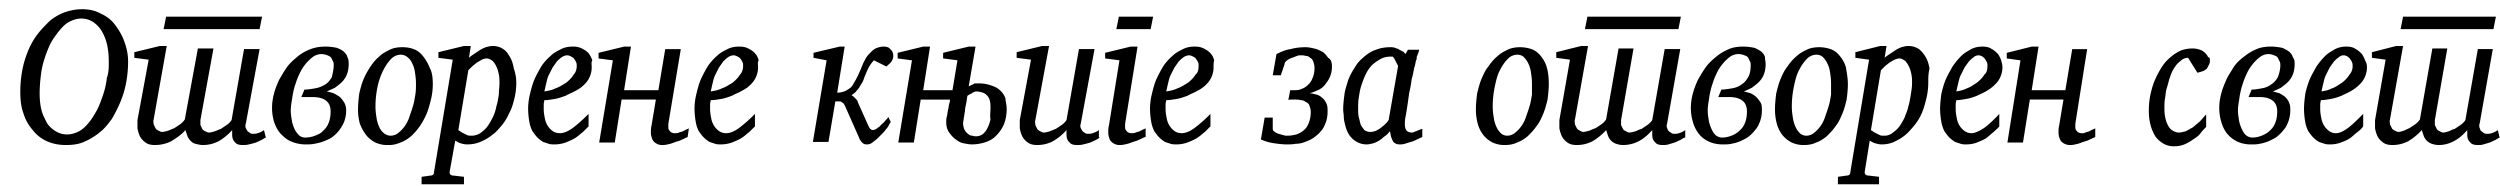 <svg xmlns="http://www.w3.org/2000/svg" width="121" height="9" fill="none"><path fill="#000" d="M64.466 3.22c0 .18-.03.332-.09.482-.06.151-.15.272-.241.392a.823.823 0 0 1-.362.272 2.1 2.1 0 0 1-.392.15c.12 0 .21.03.331.06a.59.59 0 0 1 .272.152c.09.06.15.15.21.271.061.12.061.241.061.392 0 .211-.03.392-.09.543-.06.15-.12.302-.242.422-.09.12-.21.211-.331.302-.12.09-.272.15-.422.211-.151.06-.302.09-.453.09-.15.03-.301.03-.452.03-.211 0-.422-.03-.633-.06a2.298 2.298 0 0 1-.604-.18l.181-1.056h.392v.513c0 .03 0 .09.03.12s.06.06.121.09c.06.03.09.06.15.06.061.031.121.031.182.061.06 0 .09.03.15.03h.091c.15 0 .302-.03.422-.06.151-.06.272-.12.362-.211.12-.09.181-.211.241-.362.06-.15.091-.332.091-.513 0-.12-.03-.21-.06-.301a.272.272 0 0 0-.181-.181.342.342 0 0 0-.242-.09c-.09-.03-.18-.03-.271-.03h-.18c-.061 0-.122 0-.152.03l.09-.483h.151c.151 0 .272 0 .393-.06a.78.78 0 0 0 .331-.212.781.781 0 0 0 .212-.331c.06-.121.09-.302.09-.483 0-.12-.03-.211-.06-.301a.309.309 0 0 0-.151-.181.274.274 0 0 0-.211-.09c-.09-.031-.151-.031-.242-.031-.06 0-.12 0-.18.03-.091.03-.151.06-.242.09-.09.03-.15.06-.241.121-.06.06-.12.09-.12.181l-.182.543h-.392l.181-1.025c.242-.121.453-.211.694-.242.211-.06.452-.09.724-.09.12 0 .271.03.392.06.15.03.271.09.392.151.12.06.21.181.301.302.151.09.181.24.181.422Zm3.197 0c0-.03 0-.06-.03-.09l-.09-.182c-.03-.06-.06-.12-.09-.15-.031-.06-.061-.06-.091-.06-.212 0-.392.03-.543.12a2.14 2.14 0 0 0-.422.301 1.69 1.69 0 0 0-.302.453c-.09.18-.15.362-.211.543-.06.18-.09.392-.12.573-.03.18-.03.362-.03.543 0 .12 0 .271.03.392l.09.362c.06.12.12.18.18.271.091.06.182.09.302.09.09 0 .181-.03.272-.06.09-.06.18-.09.271-.18.09-.061.15-.121.211-.182.06-.06.09-.12.12-.15l.453-2.594Zm1.176 3.408c-.03.03-.09.03-.18.09-.091.03-.181.09-.272.12-.09.031-.211.061-.302.091a.88.88 0 0 1-.271.06c-.09 0-.18 0-.241-.03-.06-.03-.12-.06-.151-.12-.03-.06-.06-.12-.09-.211-.03-.09-.03-.181-.06-.272-.061.06-.122.151-.212.211s-.18.151-.271.212c-.09.06-.212.12-.302.15-.12.03-.211.06-.332.06a.963.963 0 0 1-.422-.09 1.059 1.059 0 0 1-.512-.513c-.06-.12-.091-.24-.121-.361s-.06-.242-.06-.362c0-.121-.03-.242-.03-.362 0-.242.03-.483.06-.724s.12-.483.18-.694c.091-.241.212-.452.332-.633.12-.211.272-.362.453-.513.18-.15.362-.271.573-.331.21-.09.452-.121.693-.121.06 0 .151 0 .211.03s.151.03.212.09l.18.091c.06.03.091.09.121.12l.12-.21h.544c0 .03-.03.09-.03.12-.03.06-.03.09-.06.151-.031.06-.031.09-.031.15 0 .061-.03.091-.03.091-.03.09-.03.211-.09.362-.03.15-.061.362-.121.543-.03.211-.06.422-.12.663-.031.212-.061.453-.091.634-.03.21-.06.392-.09.543-.031.15-.031.271-.031.331 0 .151.03.272.09.332s.151.09.242.09c.03 0 .06 0 .12-.03s.09-.03.151-.06c.06-.03.09-.03.15-.06.061-.03.091-.03.091-.03v.392Zm5.308-2.594c0-.211-.03-.422-.06-.603a1.373 1.373 0 0 0-.15-.422c-.061-.12-.152-.211-.212-.272a.486.486 0 0 0-.271-.09.645.645 0 0 0-.483.21c-.15.152-.271.333-.392.574-.12.241-.18.513-.241.814-.06.302-.09.603-.09.905 0 .241.03.422.06.603s.09.332.15.452c.06.121.151.212.212.272.09.06.18.09.271.09a.58.58 0 0 0 .362-.12 1.597 1.597 0 0 0 .543-.754c.06-.181.12-.332.18-.543.061-.181.091-.392.121-.573v-.543Zm.815.03c0 .242-.03.513-.06.754-.061.241-.121.483-.212.694-.09.211-.18.422-.331.603-.121.181-.272.332-.423.483-.15.12-.332.24-.513.301-.18.09-.392.12-.573.12a1.35 1.35 0 0 1-.603-.12 1.335 1.335 0 0 1-.452-.362 1.531 1.531 0 0 1-.271-.543 2.64 2.64 0 0 1-.09-.723c0-.242.03-.513.06-.754.06-.242.12-.483.21-.694.091-.211.181-.422.332-.603.12-.181.272-.362.422-.483.151-.15.332-.241.513-.331.181-.09.392-.121.603-.121.181 0 .362.03.543.09.181.06.332.181.453.332.12.15.24.332.301.573.06.211.09.483.09.784Zm6.272-2.654h-4.523l.12-.603h4.524l-.12.603Zm.302 5.248c-.06.03-.12.06-.211.12-.09.03-.181.091-.272.121-.09.03-.21.06-.301.09-.09.03-.211.03-.272.03-.15 0-.271-.03-.331-.09s-.121-.12-.151-.21c-.03-.091-.03-.152-.03-.242v-.181c-.212.241-.423.422-.664.543a1.64 1.64 0 0 1-.754.18c-.12 0-.241-.03-.332-.06a.657.657 0 0 1-.24-.15.656.656 0 0 1-.152-.242l-.09-.271a2.762 2.762 0 0 1-.664.543c-.24.12-.482.18-.754.18-.18 0-.331-.03-.452-.12a.855.855 0 0 1-.271-.301 1.547 1.547 0 0 1-.121-.393v-.392l.513-2.925-.664-.09v-.272l1.207-.301h.331l-.633 3.558c-.03.09 0 .151 0 .242l.09.18c.03.06.09.091.151.121.06.03.12.06.151.06.09 0 .181-.03.302-.06.09-.03.18-.09.301-.12l.272-.181c.09-.06.18-.151.24-.242l.604-3.438h.724l-.603 3.468v.242l.09.18c.03.061.09.091.151.121.06.03.12.06.15.06.091 0 .182-.03.302-.06.09-.03.181-.09.302-.12l.271-.181a.928.928 0 0 0 .242-.242l.603-3.438h.754l-.634 3.59c-.03.09-.03.18 0 .24s.03.121.09.151c.031.03.091.06.121.09.06.03.091.03.151.03s.121 0 .211-.03.181-.06.302-.15v.362h-.03Zm3.197-3.498c0-.06 0-.121-.03-.181l-.09-.181c-.03-.06-.091-.09-.181-.12a.756.756 0 0 0-.302-.061.72.72 0 0 0-.422.15c-.12.091-.242.212-.362.362-.12.151-.211.302-.302.513-.09.181-.15.392-.21.573a4.154 4.154 0 0 0-.121.603c-.03.181-.06.362-.06.513 0 .181.03.362.06.543.03.15.09.301.15.422.06.12.12.211.211.272.09.06.181.09.272.09.15 0 .301-.03.452-.09a1.05 1.05 0 0 0 .392-.242.919.919 0 0 0 .272-.392c.06-.15.09-.332.09-.543 0-.21-.06-.392-.211-.512-.15-.121-.362-.181-.633-.181h-.543l.15-.362c.151 0 .332-.03.513-.06s.332-.091.453-.181c.15-.09.241-.212.331-.362.09-.151.121-.362.121-.573Zm.724-.06c0 .18-.03.361-.09.512-.06.15-.151.271-.242.362-.09.09-.211.18-.332.271a4.9 4.9 0 0 1-.392.181c.121.03.242.06.332.09.12.061.211.121.271.182.091.09.151.18.212.271.06.12.06.241.06.362 0 .211-.03.362-.09.543-.06.15-.121.301-.242.422a1.73 1.73 0 0 1-.332.332c-.12.09-.271.15-.392.21-.15.061-.271.091-.422.122-.15.03-.271.03-.422.03-.272 0-.513-.06-.694-.151a1.258 1.258 0 0 1-.482-.392 1.682 1.682 0 0 1-.272-.573 2.349 2.349 0 0 1-.09-.664c0-.21.03-.422.09-.663a4.3 4.3 0 0 1 .242-.664c.12-.21.24-.422.392-.633.15-.211.331-.362.512-.513.181-.15.392-.271.603-.361.212-.091.453-.121.694-.121.211 0 .392.03.543.06.15.06.241.12.332.181.09.09.15.15.18.272 0 .12.03.21.03.331Zm3.166.934c0-.211-.03-.422-.06-.603s-.09-.302-.15-.422a1.089 1.089 0 0 0-.212-.272.486.486 0 0 0-.271-.09.643.643 0 0 0-.483.21c-.15.152-.271.333-.392.574-.12.241-.18.513-.241.814-.06.302-.09.603-.09.905 0 .241.03.422.06.603s.09.332.15.452c.06.121.151.212.212.272.09.06.18.09.271.09a.58.58 0 0 0 .362-.12 1.6 1.6 0 0 0 .543-.754c.06-.181.12-.332.18-.543.061-.181.091-.392.121-.573v-.543Zm.815.03c0 .242-.03.513-.06.754-.06.241-.121.483-.212.694-.09.211-.18.422-.331.603-.121.181-.272.332-.423.483-.15.12-.331.24-.512.301-.181.09-.392.12-.573.12a1.35 1.35 0 0 1-.604-.12 1.335 1.335 0 0 1-.452-.362A1.53 1.53 0 0 1 86 5.994a2.636 2.636 0 0 1-.09-.723c0-.242.03-.513.06-.754.06-.242.12-.483.21-.694.091-.211.182-.422.332-.603.121-.181.272-.362.423-.483.15-.15.331-.241.512-.331.181-.09.392-.121.603-.121.181 0 .362.03.543.09.181.06.332.181.453.332.12.15.24.332.301.573.03.211.09.483.09.784Zm3.106-.03c0-.15 0-.271-.03-.422a1.5 1.5 0 0 0-.12-.392 1.108 1.108 0 0 0-.182-.272c-.09-.06-.18-.12-.271-.12-.09 0-.181.03-.302.09-.09.06-.18.09-.271.181-.09.06-.151.12-.211.181l-.121.12-.483 2.896c.03.03.06.03.09.06.031.03.091.06.152.09l.18.091c.061.03.121.03.212.03a.61.61 0 0 0 .392-.12c.12-.09.241-.181.332-.302.09-.12.18-.271.271-.452.06-.181.15-.362.181-.543.06-.181.09-.392.12-.573.03-.181.06-.362.06-.543Zm.784-.03c0 .241-.03.513-.09.754s-.121.482-.212.694c-.09.21-.21.422-.361.603-.151.18-.302.362-.453.482-.18.151-.362.242-.543.332-.21.09-.392.12-.603.12-.12 0-.21-.03-.332-.06-.09-.03-.18-.09-.24-.12l-.242 1.508c0 .06 0 .09.03.12s.06.06.15.06l.513.06v.363h-1.99v-.362l.422-.06c.12 0 .181-.06.181-.181l.905-5.429-.663-.09v-.272l1.206-.301h.301l-.09.573c.06-.06.15-.121.241-.181l.272-.181c.09-.06.21-.12.301-.151.12-.03.211-.06.332-.06a.94.94 0 0 1 .513.15c.12.09.24.242.331.392.09.151.151.362.181.543-.06.272-.06.483-.06.694Zm2.865-.814c0-.06 0-.12-.03-.181a.663.663 0 0 0-.09-.15c-.03-.061-.091-.091-.121-.122a.43.43 0 0 0-.181-.06c-.09 0-.181.03-.242.09-.09.06-.15.121-.24.212-.061.09-.152.21-.212.301l-.18.362c-.061.12-.091.272-.122.392-.03.12-.06.272-.09.392.18-.03.332-.06.513-.15.18-.06.331-.181.482-.272.151-.12.272-.241.362-.392.12-.09.15-.241.15-.422Zm.724.03a1.148 1.148 0 0 1-.362.875c-.12.12-.241.21-.392.301-.151.09-.302.15-.483.241-.15.06-.332.121-.513.151-.18.03-.331.06-.482.06 0 .06-.03.121-.03.212v.21c0 .182.03.332.06.483a.94.94 0 0 0 .392.603c.09.06.211.09.302.09.18 0 .362-.09.603-.24.211-.151.483-.392.754-.694v.603c-.06.09-.181.181-.272.272-.12.09-.24.21-.361.301-.151.09-.302.15-.453.211-.15.06-.332.09-.513.09-.09 0-.18 0-.27-.03l-.272-.09c-.09-.06-.181-.12-.272-.211-.09-.09-.15-.181-.241-.302-.06-.12-.12-.271-.15-.452a3.76 3.76 0 0 1-.061-.633c0-.242.03-.483.06-.724.06-.241.12-.483.211-.694.09-.21.211-.422.332-.633.12-.181.271-.362.422-.513.151-.15.332-.241.483-.331.18-.091.362-.121.543-.121.18 0 .331.03.452.12.12.06.211.151.302.242.06.09.12.21.15.301.03.121.06.211.06.302Zm4.493 3.408c-.03.03-.09.03-.181.09-.09.03-.18.09-.301.12-.121.031-.241.091-.362.122-.121.03-.241.06-.362.06a.607.607 0 0 1-.332-.09.405.405 0 0 1-.18-.212.891.891 0 0 1-.06-.301c0-.12 0-.211.03-.332l.21-1.267h-1.628L97.912 6.9h-.754l.633-3.98-.663-.091v-.272l1.206-.301h.332l-.332 2.111h1.629l.332-1.99h.723l-.573 3.619v.18c0 .06.031.121.061.151s.06.09.12.09c.03.03.091.03.151.03s.091 0 .151-.03.121-.03.181-.06l.181-.09c.06-.03.09-.03.12-.06v.422Zm5.549-3.71c0 .06 0 .12-.03.181l-.09.181c-.03.06-.091.09-.181.15a3.436 3.436 0 0 1-.302.091l-.452-.723a.499.499 0 0 0-.362.15c-.121.09-.211.181-.302.332-.09.12-.15.272-.211.453-.06.15-.09.331-.151.512-.06.181-.06.332-.09.513-.03.15-.03.301-.03.422 0 .15 0 .302.03.452.03.151.06.272.121.393.06.12.12.21.211.271.09.06.211.12.332.12.09 0 .211-.03.331-.06.121-.06.211-.12.332-.18.121-.091.211-.182.332-.272.12-.12.211-.241.331-.362v.603c-.09.09-.18.181-.271.302-.09.12-.211.21-.362.301a1.95 1.95 0 0 1-.422.242c-.151.06-.302.09-.483.09a.987.987 0 0 1-.512-.12 1.342 1.342 0 0 1-.392-.332 2.27 2.27 0 0 1-.242-.543 2.729 2.729 0 0 1-.09-.754c0-.272.03-.543.09-.814.061-.242.121-.483.242-.724.09-.211.211-.422.331-.603.121-.181.272-.332.423-.453a2.1 2.1 0 0 1 .482-.301c.181-.06.362-.09.543-.09.151 0 .271.03.362.06.09.03.181.09.241.15s.121.121.151.211c.09 0 .09.09.09.151Zm3.409.242c0-.06 0-.121-.031-.181l-.09-.181c-.03-.06-.09-.09-.181-.12a.719.719 0 0 0-.271-.061.723.723 0 0 0-.423.15 2.13 2.13 0 0 0-.362.362c-.12.151-.211.302-.301.513-.091.181-.151.392-.211.573a4.156 4.156 0 0 0-.121.603c-.03.181-.06.362-.06.513 0 .181.03.362.06.543.03.15.091.301.151.422.06.12.121.211.211.272a.49.49 0 0 0 .271.09c.151 0 .302-.03.453-.09.151-.06.271-.121.392-.242a.912.912 0 0 0 .271-.392c.061-.15.091-.332.091-.543 0-.21-.06-.392-.211-.512-.151-.121-.362-.181-.634-.181h-.542l.15-.362c.151 0 .332-.03.483-.06a1.02 1.02 0 0 0 .452-.181.954.954 0 0 0 .332-.362c.06-.151.121-.362.121-.573Zm.693-.06c0 .18-.03.361-.09.512-.061.15-.151.271-.241.362-.091.09-.212.18-.332.271-.121.06-.241.121-.392.181.12.03.211.06.331.09.091.061.212.121.272.182.09.09.151.18.181.271.06.12.06.241.06.362 0 .211-.03.362-.09.543-.061.15-.121.301-.242.422-.09.12-.211.241-.331.332-.121.09-.272.15-.392.21a2.246 2.246 0 0 1-.423.122c-.15.03-.271.03-.422.03a1.56 1.56 0 0 1-.693-.151 1.54 1.54 0 0 1-.483-.392 1.668 1.668 0 0 1-.271-.573 2.327 2.327 0 0 1-.091-.664c0-.21.03-.422.091-.663.06-.241.15-.452.241-.664.09-.21.241-.422.362-.633a2.08 2.08 0 0 1 .512-.513 2.48 2.48 0 0 1 .604-.361c.211-.091.452-.121.693-.121.211 0 .392.03.543.06.151.06.241.12.332.181.09.09.151.15.181.272.09.12.09.21.09.331Zm2.805.09c0-.06 0-.12-.03-.181a.625.625 0 0 0-.091-.15c-.03-.061-.09-.091-.12-.122-.061-.03-.121-.06-.181-.06a.34.34 0 0 0-.241.09c-.091.06-.151.121-.242.212-.06.09-.151.21-.211.301l-.181.362c-.06.12-.09.272-.12.392-.031.12-.061.272-.091.392.181-.03.332-.06.513-.15.181-.06.332-.181.482-.272.151-.12.272-.241.362-.392a.594.594 0 0 0 .151-.422Zm.694.03a1.15 1.15 0 0 1-.362.875 2.01 2.01 0 0 1-.392.301c-.151.09-.302.15-.483.241-.151.06-.332.121-.513.151-.18.03-.331.06-.482.06 0 .06-.03.121-.03.212v.21c0 .182.03.332.06.483.03.151.091.272.151.362a.92.92 0 0 0 .241.241c.091.06.181.09.302.09.181 0 .362-.09.573-.24.211-.151.452-.392.754-.694v.603c-.061.09-.151.181-.272.272-.12.09-.241.21-.362.301-.15.09-.271.15-.452.211-.151.06-.332.09-.513.09-.09 0-.181 0-.271-.03l-.272-.09a1.65 1.65 0 0 1-.271-.211c-.09-.09-.151-.181-.241-.302a1.564 1.564 0 0 1-.151-.452 3.784 3.784 0 0 1-.06-.633c0-.242.03-.483.06-.724a4.68 4.68 0 0 1 .211-.694c.091-.21.211-.422.332-.633.12-.181.271-.362.422-.513.151-.15.332-.241.483-.331.181-.091.361-.121.542-.121.181 0 .332.03.453.12.12.06.211.151.301.242.061.09.121.21.151.301a.668.668 0 0 1 .091.302Zm6.122-1.81h-4.494l.121-.603h4.493l-.12.603Zm.301 5.248c-.06.03-.12.06-.211.12-.09.03-.181.091-.271.121-.091.03-.211.06-.302.09-.09.03-.181.03-.271.03-.151 0-.272-.03-.332-.09s-.121-.12-.151-.21c-.03-.091-.03-.152-.03-.242v-.181c-.211.241-.422.422-.663.543a1.52 1.52 0 0 1-.724.18c-.121 0-.242-.03-.332-.06a.646.646 0 0 1-.392-.392l-.091-.271a2.764 2.764 0 0 1-.663.543c-.241.12-.483.18-.754.18-.181 0-.332-.03-.452-.12a.86.86 0 0 1-.272-.301 1.508 1.508 0 0 1-.12-.393v-.392l.512-2.925-.663-.09v-.272l1.176-.301h.332l-.634 3.558c-.03.09 0 .151 0 .242l.091.18c.03.06.09.091.151.121.06.03.12.06.15.06.091 0 .181-.03.272-.06.09-.03.181-.09.271-.12l.272-.181a.92.92 0 0 0 .241-.242l.603-3.438h.724l-.603 3.468v.242l.09.18c.03.061.091.091.151.121s.121.06.151.06c.09 0 .181-.03.271-.06.091-.03.181-.09.302-.12l.271-.181a.923.923 0 0 0 .242-.242l.603-3.438h.724l-.634 3.59a.332.332 0 0 0 0 .24c.03.06.03.121.091.151.03.03.09.06.12.09.061.03.091.03.151.03s.121 0 .211-.03a.93.93 0 0 0 .302-.15l.09.362ZM5.265 2.979c0-.302-.03-.604-.09-.845a2.19 2.19 0 0 0-.272-.663 1.405 1.405 0 0 0-.422-.423c-.15-.09-.331-.15-.543-.15-.21 0-.392.06-.573.15-.18.09-.331.242-.482.423a4.31 4.31 0 0 0-.422.603 5.59 5.59 0 0 0-.302.754 3.95 3.95 0 0 0-.18.814 7.744 7.744 0 0 0-.061.845c0 .331.03.603.09.844s.181.452.272.633c.12.181.271.302.422.392.15.09.332.151.543.151.21 0 .392-.06.573-.15.18-.091.332-.242.482-.423.151-.18.272-.392.392-.603.121-.241.211-.483.302-.754.09-.271.15-.543.18-.814.091-.242.091-.513.091-.784Zm.935 0c0 .331-.03.663-.09.995-.06.332-.151.633-.272.935a7.35 7.35 0 0 1-.422.844c-.18.241-.362.483-.603.664a3.128 3.128 0 0 1-.754.452c-.271.12-.573.15-.875.15-.331 0-.633-.06-.904-.18a1.744 1.744 0 0 1-.694-.543 2.172 2.172 0 0 1-.452-.814c-.12-.332-.151-.664-.151-1.056 0-.332.03-.663.09-.995.06-.332.151-.633.272-.935a3.54 3.54 0 0 1 .452-.814c.181-.241.392-.453.603-.664.211-.18.483-.331.724-.422.272-.09.543-.15.845-.15.331 0 .633.06.904.21.272.121.513.302.694.543.18.242.332.483.452.815.121.331.181.633.181.965Zm6.364-1.569H7.919L8.04.807h4.644l-.12.603Zm.301 5.248c-.06.03-.12.06-.21.12-.091.03-.182.091-.272.121-.09.03-.211.06-.332.09-.12.03-.211.03-.302.03-.15 0-.27-.03-.331-.09a.54.54 0 0 1-.151-.21c-.03-.091-.03-.152-.03-.242v-.181a2.63 2.63 0 0 1-.664.543c-.24.12-.482.18-.754.18-.12 0-.24-.03-.362-.06-.12-.03-.18-.09-.24-.15a.657.657 0 0 1-.152-.242l-.09-.271c-.211.241-.452.392-.694.543a1.76 1.76 0 0 1-.784.18c-.18 0-.332-.03-.452-.12a.855.855 0 0 1-.272-.301 1.508 1.508 0 0 1-.12-.393v-.392l.543-2.925-.694-.09v-.272l1.236-.301h.332l-.633 3.558c-.03.09 0 .151 0 .242l.09.18c.03.06.09.091.151.121.06.03.12.06.15.06.091 0 .212-.03.303-.06.09-.03.21-.09.301-.12l.272-.181c.09-.06.18-.151.24-.242l.634-3.438h.754L9.7 5.813v.242l.09.18c.03.061.09.091.151.121.06.03.12.06.15.06.091 0 .212-.03.302-.06s.212-.09.302-.12l.271-.181a.928.928 0 0 0 .242-.242l.603-3.438h.754l-.664 3.59c-.03.09-.03.18 0 .24s.06.121.09.151.091.06.121.09c.06.03.09.03.151.03.06 0 .12 0 .211-.03.09-.03.181-.06.302-.15l.09.362Zm3.288-3.498c0-.06 0-.121-.03-.181l-.091-.181c-.03-.06-.12-.09-.18-.12a.893.893 0 0 0-.303-.061.72.72 0 0 0-.422.15 2.13 2.13 0 0 0-.362.362c-.12.151-.21.302-.301.513-.09.181-.151.392-.211.573-.06.211-.09.392-.12.603a3.263 3.263 0 0 0-.061.513c0 .181.03.362.06.543.03.15.09.301.15.422.061.12.152.211.212.272.09.06.18.09.271.09.151 0 .332-.03.483-.09.15-.06.302-.121.392-.242a.918.918 0 0 0 .271-.392c.06-.15.09-.332.09-.543 0-.21-.06-.392-.21-.512-.151-.121-.362-.181-.664-.181h-.543l.151-.362c.181 0 .332-.03.513-.06.18-.03.332-.091.482-.181.151-.09.242-.212.332-.362.03-.151.09-.362.09-.573Zm.724-.06c0 .18-.03.361-.091.512-.06.15-.15.271-.241.362-.09.09-.211.18-.332.271-.12.06-.271.121-.392.181.12.03.241.06.332.09.12.061.21.121.301.182.09.09.151.18.211.271.06.12.09.241.09.362 0 .211-.03.362-.09.543-.06.15-.15.301-.24.422a1.73 1.73 0 0 1-.333.332c-.12.09-.271.15-.422.21-.15.061-.301.091-.452.122-.151.03-.302.03-.422.03-.272 0-.513-.06-.724-.151-.211-.09-.362-.241-.513-.392a1.728 1.728 0 0 1-.301-.573 2.352 2.352 0 0 1-.091-.664c0-.21.03-.422.09-.663.06-.241.151-.452.242-.664.12-.21.241-.422.392-.633.15-.211.332-.362.512-.513.181-.15.393-.271.634-.361.241-.091.482-.121.724-.121.21 0 .392.03.543.06.15.06.27.12.331.181.09.09.151.15.181.272.06.12.06.21.06.331Zm3.256.934c0-.211-.03-.422-.06-.603s-.09-.302-.15-.422a.712.712 0 0 0-.242-.272.487.487 0 0 0-.271-.09.645.645 0 0 0-.483.21c-.15.152-.271.333-.392.574a3.23 3.23 0 0 0-.271.814 4.63 4.63 0 0 0-.091.905c0 .241.03.422.06.603s.09.332.151.452c.06.121.15.212.241.272.09.06.181.09.272.09a.58.58 0 0 0 .362-.12 1.597 1.597 0 0 0 .543-.754c.06-.181.12-.332.18-.543.06-.181.091-.392.121-.573.03-.181.03-.362.03-.543Zm.815.03c0 .242-.03.513-.09.754-.061.241-.122.483-.212.694a3.86 3.86 0 0 1-.332.603 3.19 3.19 0 0 1-.422.483c-.15.12-.332.24-.513.301a1.35 1.35 0 0 1-.603.12 1.35 1.35 0 0 1-.603-.12 1.335 1.335 0 0 1-.452-.362 2.314 2.314 0 0 1-.302-.543 2.64 2.64 0 0 1-.09-.723c0-.242.03-.513.06-.754.06-.242.12-.483.211-.694a3.86 3.86 0 0 1 .332-.603c.12-.181.271-.362.422-.483.15-.15.332-.241.513-.331.18-.09.392-.121.603-.121.211 0 .392.03.543.09.18.06.331.181.452.332.12.15.241.332.332.573.12.211.15.483.15.784Zm3.227-.03c0-.15 0-.271-.03-.422-.03-.15-.06-.272-.121-.392a1.05 1.05 0 0 0-.181-.272c-.09-.06-.181-.12-.272-.12-.09 0-.21.03-.301.09-.09.06-.181.09-.272.181-.09.06-.15.12-.21.181l-.121.12-.483 2.896c.03.03.06.03.09.06s.091.06.151.09l.181.091c.06.03.121.03.211.03a.76.76 0 0 0 .423-.12c.12-.09.24-.181.331-.302.09-.12.181-.271.272-.452.09-.181.15-.362.18-.543.061-.181.091-.392.121-.573 0-.181.03-.362.03-.543Zm.814-.03c0 .241-.03.513-.09.754s-.121.482-.242.694c-.09.21-.211.422-.362.603-.15.18-.301.362-.482.482a2.168 2.168 0 0 1-.573.332c-.211.09-.422.12-.634.12-.12 0-.24-.03-.331-.06-.09-.03-.181-.09-.242-.12l-.271 1.508c0 .06 0 .09.03.12s.06.06.15.06l.514.06v.363h-2.051v-.362l.422-.06c.12 0 .181-.06.181-.181l.905-5.429-.694-.09v-.272l1.237-.301h.331l-.09.573c.06-.06.15-.121.241-.181l.271-.181c.091-.06.212-.12.302-.151.12-.03.211-.06.332-.06.21 0 .392.06.512.15.151.09.242.242.332.392.09.151.151.362.181.543.09.272.12.483.12.694Zm2.925-.814c0-.06 0-.12-.03-.181-.03-.06-.06-.12-.09-.15-.03-.061-.09-.091-.151-.122a.426.426 0 0 0-.181-.06c-.09 0-.181.03-.271.09-.09.06-.151.121-.242.212-.06.09-.15.21-.21.301l-.182.362c-.06.12-.09.272-.12.392s-.06.272-.09.392c.18-.03.361-.06.542-.15.18-.06.362-.181.513-.272.15-.12.271-.241.362-.392.09-.09.15-.241.15-.422Zm.724.03a1.148 1.148 0 0 1-.362.875c-.12.12-.241.21-.422.301-.15.09-.332.15-.482.241-.181.06-.332.121-.513.151s-.362.06-.513.06c0 .06-.03.121-.03.212v.21c0 .182.03.332.06.483.03.151.09.272.151.362.06.09.15.181.241.241.09.06.212.09.332.09.181 0 .392-.09.603-.24.211-.151.483-.392.784-.694v.603l-.271.272c-.12.09-.241.21-.392.301-.15.09-.302.15-.453.211-.18.06-.331.09-.542.09-.09 0-.181 0-.272-.03l-.271-.09c-.09-.06-.181-.12-.272-.211-.09-.09-.15-.181-.24-.302a1.553 1.553 0 0 1-.152-.452 3.77 3.77 0 0 1-.06-.633c0-.242.03-.483.09-.724s.121-.483.212-.694c.09-.21.21-.422.331-.633a2.42 2.42 0 0 1 .453-.513c.15-.15.331-.241.512-.331.181-.091.362-.121.573-.121a.89.89 0 0 1 .483.12c.12.06.241.151.301.242.06.09.121.21.151.301-.06.121-.03.211-.03.302Zm4.644 3.408c-.03.03-.09.03-.18.09-.091.03-.181.09-.302.12-.12.031-.241.091-.362.122-.12.03-.241.06-.362.06a.542.542 0 0 1-.332-.09.406.406 0 0 1-.18-.212c-.03-.09-.061-.18-.061-.301 0-.12 0-.211.03-.332l.211-1.267h-1.658L29.754 6.9H29l.663-3.98-.693-.091v-.272l1.236-.301h.332l-.332 2.111h1.659l.332-1.99h.754l-.604 3.619v.18c0 .06.03.121.06.151s.061.09.121.09c.03.03.09.03.151.03.06 0 .09 0 .181-.03.06-.03.12-.03.181-.06l.181-.09c.06-.03.09-.03.12-.06l-.06.422Zm2.685-3.438c0-.06 0-.12-.03-.181a.66.66 0 0 0-.091-.15c-.03-.061-.09-.091-.15-.122a.428.428 0 0 0-.182-.06.49.49 0 0 0-.271.09c-.09.06-.151.121-.242.212-.06.09-.15.21-.21.301l-.181.362c-.06.12-.091.272-.121.392s-.06.272-.09.392c.18-.03.361-.06.542-.15.181-.06.362-.181.513-.272.15-.12.271-.241.362-.392.09-.09.15-.241.15-.422Zm.723.03a1.148 1.148 0 0 1-.362.875c-.12.12-.24.21-.422.301-.15.09-.331.15-.482.241-.181.06-.332.121-.513.151-.18.03-.362.06-.513.06 0 .06-.03.121-.03.212v.21c0 .182.03.332.06.483.03.151.091.272.151.362a.91.91 0 0 0 .242.241c.09.06.21.09.331.09.181 0 .392-.09.603-.24a6.75 6.75 0 0 0 .785-.694v.603l-.272.272c-.12.09-.241.21-.392.301-.15.09-.301.15-.452.211-.181.06-.332.09-.543.09-.09 0-.181 0-.272-.03l-.27-.09c-.091-.06-.182-.12-.272-.211-.09-.09-.151-.181-.242-.302-.06-.12-.12-.271-.15-.452a3.76 3.76 0 0 1-.06-.633c0-.242.03-.483.09-.724s.12-.483.21-.694a6.54 6.54 0 0 1 .333-.633 2.4 2.4 0 0 1 .452-.513c.15-.15.332-.241.513-.331.18-.091.361-.121.573-.121.18 0 .331.03.482.12.12.06.242.151.302.242.09.09.12.21.15.301-.06.121-.03.211-.03.302Zm6.545-.513c0 .09-.03.181-.09.272-.061.09-.152.15-.242.24l-.603-.3c-.09.09-.151.18-.211.27-.06.091-.09.182-.151.302-.03.09-.09.211-.12.302a.94.94 0 0 1-.152.302c-.06.12-.12.21-.21.301-.061.09-.152.15-.242.211a.8.8 0 0 1 .181.151c.06.06.12.12.12.181l.513 1.146c.03.06.06.12.09.15.031.03.091.061.121.061a.43.43 0 0 0 .181-.06c.06-.06.151-.09.212-.181.06-.06.15-.12.21-.211.06-.06.121-.12.151-.181l.121.241a.66.66 0 0 0-.09.15.877.877 0 0 1-.151.212c-.06.09-.12.15-.211.241l-.242.241c-.09.06-.15.121-.24.181-.091.06-.182.06-.242.06-.09 0-.15-.03-.211-.09a.655.655 0 0 1-.151-.241l-.694-1.568c-.03-.03-.03-.06-.06-.09s-.06-.03-.09-.061c-.03-.03-.06-.03-.121-.03h-.181l-.332 1.96h-.754l.664-3.95-.634-.121v-.242l1.267-.301h.241l-.362 2.232c.121 0 .242-.03.332-.06.09-.03.181-.091.272-.152.09-.06.15-.15.21-.27.061-.091.121-.212.182-.333.06-.12.09-.21.15-.331.03-.09.09-.212.121-.302.06-.09.09-.181.15-.271.061-.09.152-.181.242-.272.09-.09.181-.15.272-.18.09-.031.21-.061.301-.061.15 0 .272.03.332.12.12.091.15.212.15.332ZM47.94 5.24c0-.15 0-.24-.03-.361a.606.606 0 0 0-.121-.242.538.538 0 0 0-.212-.15 1.08 1.08 0 0 0-.331-.06c-.03 0-.06 0-.09.03-.03 0-.091.03-.121.06s-.09.03-.121.06c-.03.03-.06.03-.09.06-.03.121-.03.242-.06.362-.03.151-.061.272-.061.392-.03.121-.03.242-.06.332 0 .09-.03.181-.03.211 0 .151.03.241.06.332.06.09.09.15.18.211.061.06.121.09.212.09.06.03.15.03.18.03.091 0 .212-.03.302-.09a.82.82 0 0 0 .242-.301c.06-.121.12-.272.15-.423-.03-.18 0-.361 0-.542Zm.784.03c0 .302-.06.574-.151.785a1.79 1.79 0 0 1-.392.543c-.151.15-.332.24-.543.301a2.09 2.09 0 0 1-.603.09c-.121 0-.272-.03-.423-.06-.15-.03-.271-.12-.392-.21-.12-.091-.21-.212-.301-.332a.885.885 0 0 1-.12-.483c0-.09 0-.18.03-.271.03-.121.03-.211.06-.332.03-.12.03-.211.06-.302.03-.09.03-.15.03-.18h-1.417l-.332 2.08h-.754l.663-3.98-.693-.091v-.272l1.236-.301h.332l-.332 2.111H46.1l.241-1.448-.694-.09v-.272l1.237-.301h.332l-.332 1.93c.03-.03.06-.03.12-.06.03-.03.091-.03.121-.06s.09-.03.12-.03h.121c.212 0 .392.03.573.09.181.06.332.12.453.241.12.09.21.241.271.392 0 .12.06.302.06.513Zm4.523 1.388c-.06.03-.12.06-.21.12-.091.03-.182.091-.272.121-.09.03-.211.06-.332.09-.12.03-.211.03-.302.03-.15 0-.271-.03-.331-.09s-.121-.12-.151-.21c-.03-.091-.03-.152-.03-.242v-.181a2.63 2.63 0 0 1-.664.543 1.64 1.64 0 0 1-.754.18c-.18 0-.331-.03-.452-.12a.855.855 0 0 1-.272-.301 1.512 1.512 0 0 1-.12-.392v-.393l.543-2.925-.694-.09v-.272l1.236-.301h.332l-.663 3.588c-.03.09 0 .151 0 .242l.09.18c.03.061.09.091.151.121.06.03.12.06.15.06.091 0 .212-.03.302-.06s.212-.09.302-.12l.271-.181a.928.928 0 0 0 .242-.242l.603-3.438h.754l-.664 3.59c-.03.09-.03.18 0 .24s.06.121.09.151c.031.03.091.06.121.09.06.03.09.03.151.03.06 0 .12 0 .211-.03.09-.03.181-.06.302-.15v.362h.06ZM55.69 1.41h-1.658l.12-.603h1.659l-.12.603Zm-.271 5.218c-.03.03-.09.03-.181.09-.09.03-.181.09-.302.12-.12.031-.24.091-.361.121s-.242.06-.362.06a.542.542 0 0 1-.332-.09.405.405 0 0 1-.181-.21.891.891 0 0 1-.06-.302c0-.121 0-.212.03-.332l.512-3.167-.693-.09v-.272l1.236-.301h.332l-.603 3.74v.18c0 .06.03.121.06.151s.06.09.12.09c.03.03.091.03.152.03.06 0 .09 0 .18-.03.06-.03.121-.03.181-.06l.181-.09c.06-.03.09-.03.121-.06v.422h-.03Zm2.594-3.438c0-.06 0-.12-.03-.181a.663.663 0 0 0-.091-.15c-.03-.061-.09-.091-.15-.122-.061-.03-.121-.06-.182-.06a.49.49 0 0 0-.271.09c-.09.06-.151.121-.242.212-.06.09-.15.21-.21.301l-.182.362c-.06.12-.09.272-.12.392s-.06.272-.09.392c.18-.03.361-.06.542-.15.181-.06.362-.181.513-.272.15-.12.271-.241.362-.392.12-.09.15-.241.15-.422Zm.723.03a1.148 1.148 0 0 1-.362.875c-.12.12-.24.21-.422.301-.15.09-.332.15-.482.241-.181.06-.332.121-.513.151s-.362.06-.513.06c0 .06-.03.121-.03.212v.21c0 .182.03.332.06.483.03.151.09.272.151.362a.91.91 0 0 0 .242.241c.09.06.21.09.331.09.181 0 .392-.09.603-.24a6.75 6.75 0 0 0 .785-.694v.603l-.272.272c-.12.09-.241.21-.392.301-.15.09-.302.15-.452.211-.181.06-.332.09-.543.09-.09 0-.181 0-.272-.03l-.271-.09c-.09-.06-.181-.12-.272-.211-.09-.09-.15-.181-.24-.302a1.554 1.554 0 0 1-.151-.452 3.76 3.76 0 0 1-.06-.633c0-.242.03-.483.09-.724s.12-.483.21-.694a6.54 6.54 0 0 1 .333-.633 2.4 2.4 0 0 1 .452-.513c.15-.15.332-.241.513-.331.18-.091.361-.121.573-.121.18 0 .331.03.482.12.12.06.241.151.302.242.09.09.12.21.15.301-.03.121-.03.211-.03.302Z"/></svg>